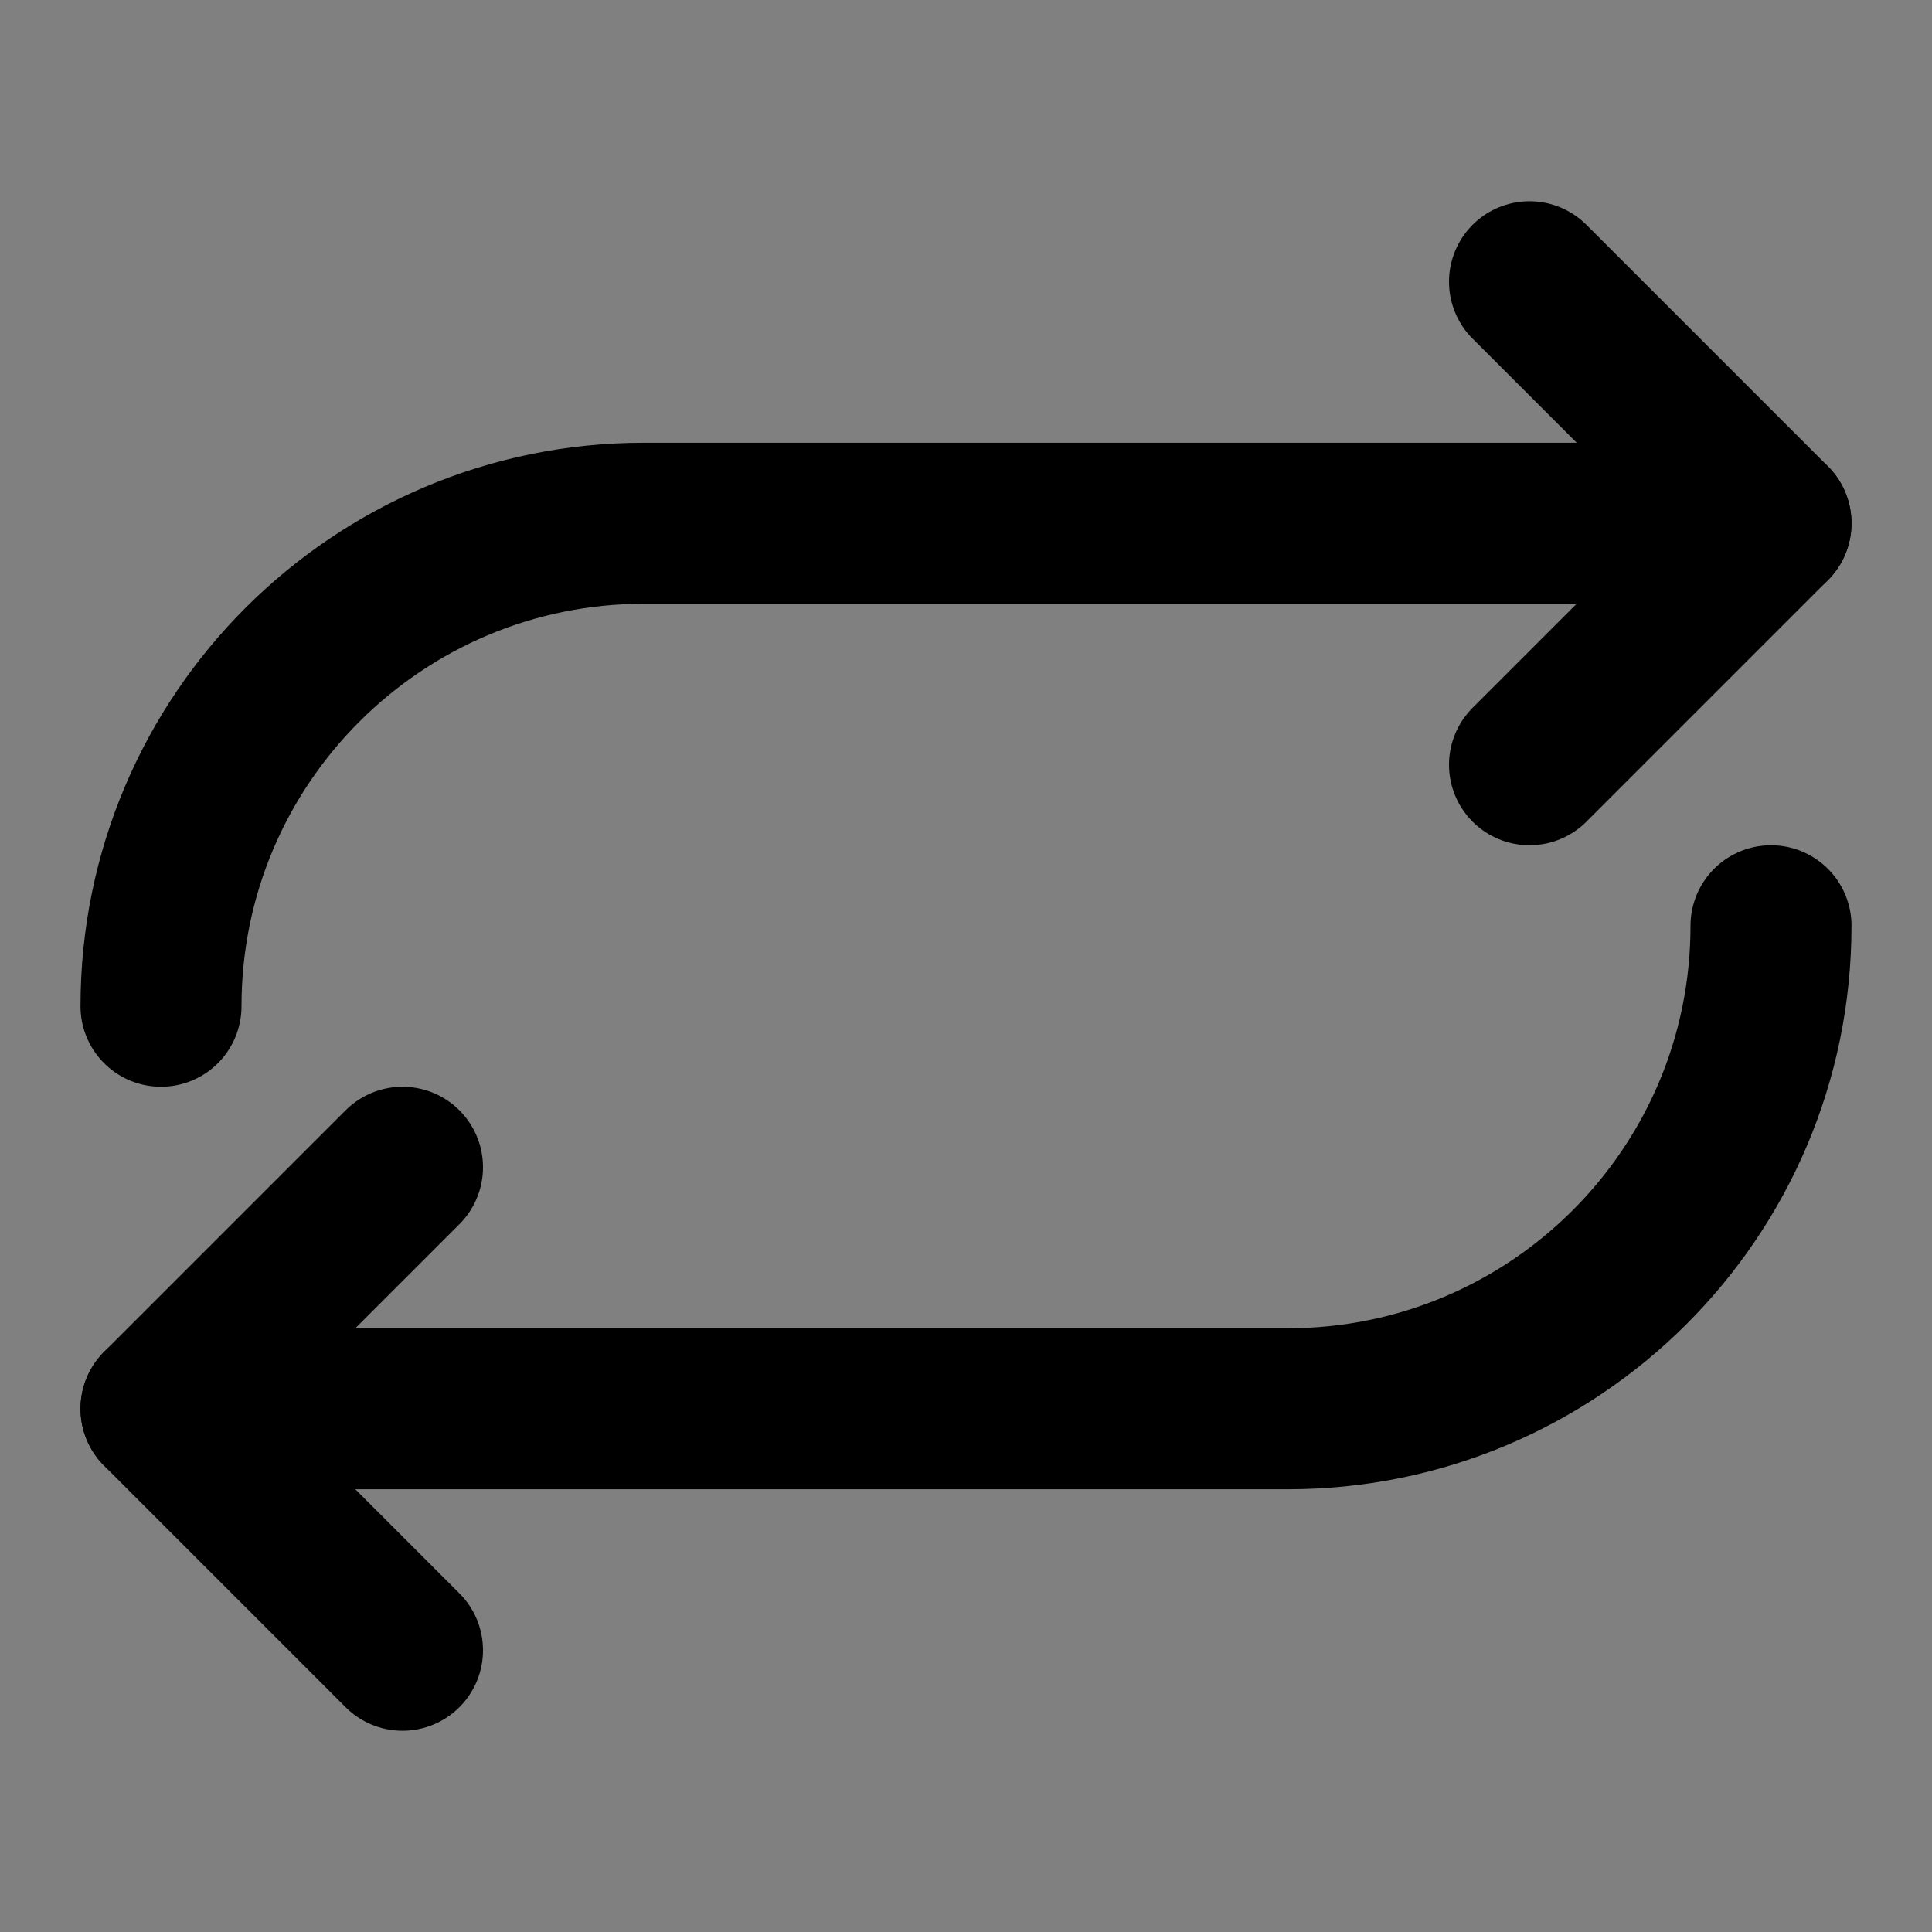 <svg viewBox="0 0 48 48" fill="none" xmlns="http://www.w3.org/2000/svg"><rect x="0" y="0" width="48" height="48" fill="#808080" stroke="none"/><rect fill="white" fill-opacity="0.01"/><path d="M4 25C4 18.35 9.396 13 16 13L44 13" stroke="currentColor" stroke-width="4" stroke-linecap="round" stroke-linejoin="round"/><path d="M38 7L44 13L38 19" stroke="currentColor" stroke-width="4" stroke-linecap="round" stroke-linejoin="round"/><path d="M44 23C44 29.65 38.604 35 32 35H4" stroke="currentColor" stroke-width="4" stroke-linecap="round" stroke-linejoin="round"/><path d="M10 41L4 35L10 29" stroke="currentColor" stroke-width="4" stroke-linecap="round" stroke-linejoin="round"/></svg>